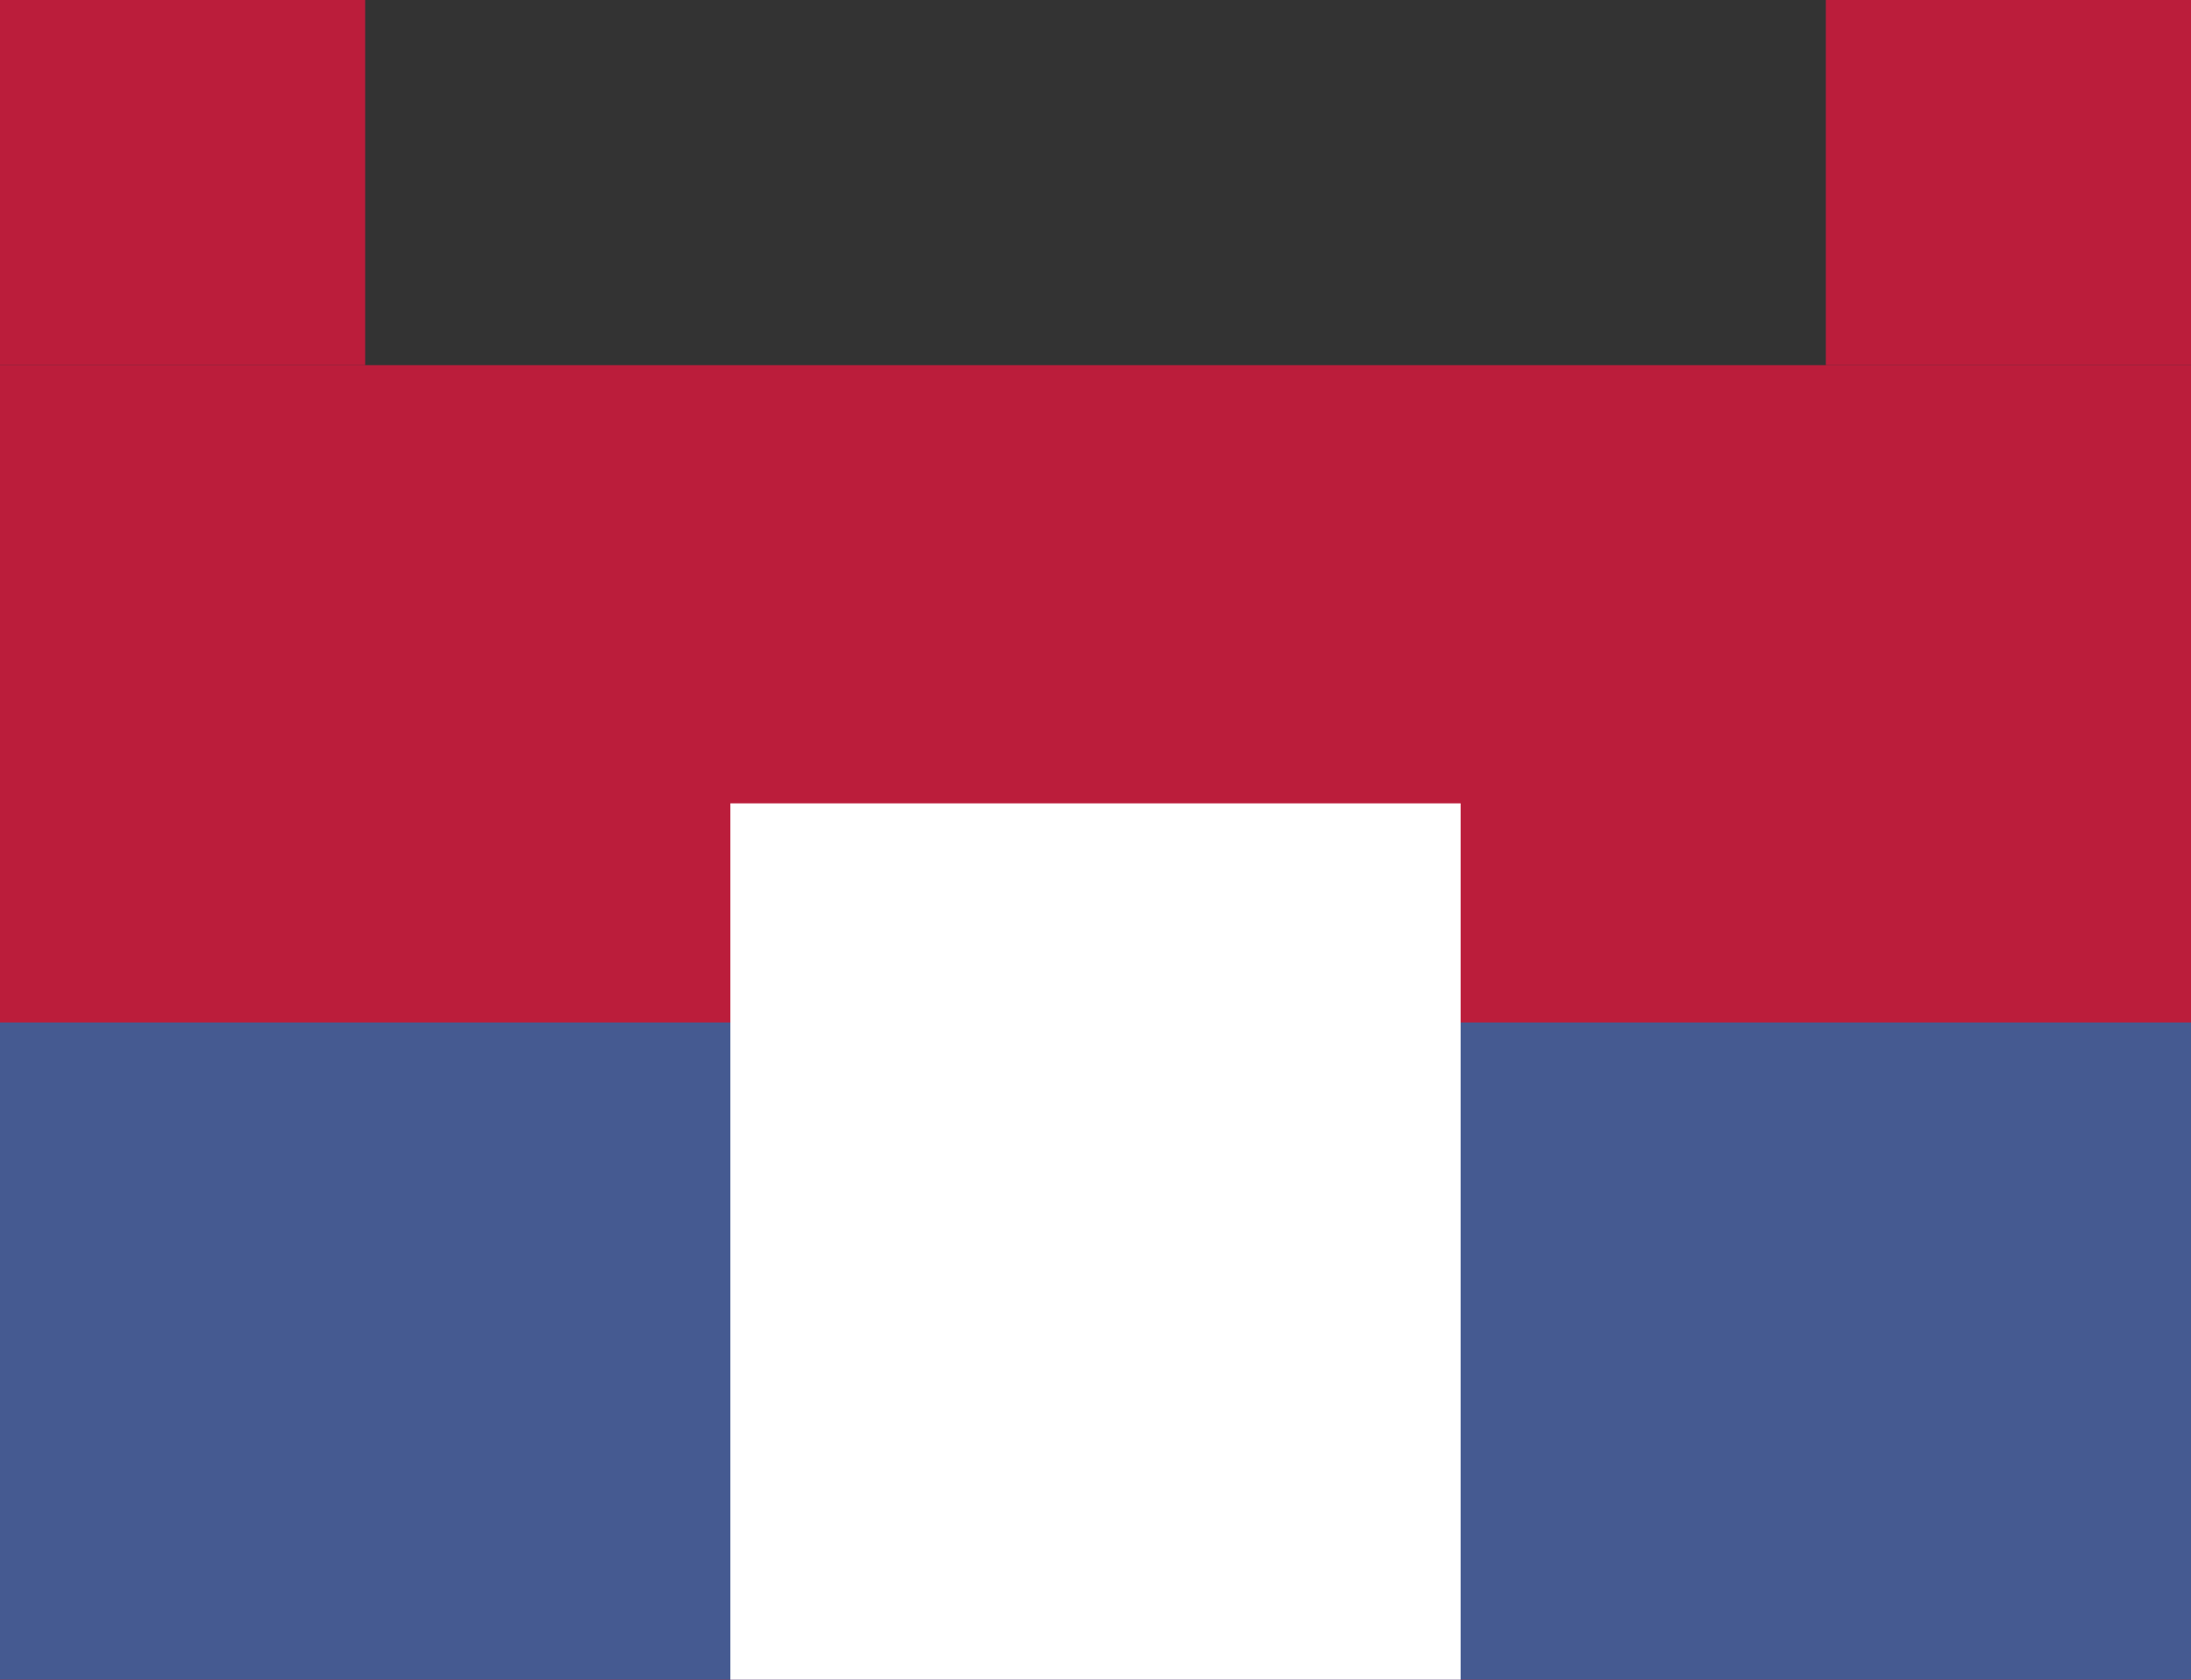 <?xml version="1.0" encoding="UTF-8" standalone="no"?>
<!-- Created with Inkscape (http://www.inkscape.org/) -->

<svg
   width="360mm"
   height="276mm"
   viewBox="0 0 360 276"
   version="1.1"
   id="svg5"
   inkscape:version="1.2.1 (9c6d41e410, 2022-07-14)"
   sodipodi:docname="r.svg"
   xmlns:inkscape="http://www.inkscape.org/namespaces/inkscape"
   xmlns:sodipodi="http://sodipodi.sourceforge.net/DTD/sodipodi-0.dtd"
   xmlns="http://www.w3.org/2000/svg"
   xmlns:svg="http://www.w3.org/2000/svg">
  <rect x="0" y="0" width="360" height="276" fill="#333333" stroke="none"/>
  <sodipodi:namedview
     id="namedview7"
     pagecolor="#505050"
     bordercolor="#eeeeee"
     borderopacity="1"
     inkscape:showpageshadow="0"
     inkscape:pageopacity="0"
     inkscape:pagecheckerboard="0"
     inkscape:deskcolor="#505050"
     inkscape:document-units="mm"
     showgrid="false"
     inkscape:zoom="0.56620834"
     inkscape:cx="584.59047"
     inkscape:cy="706.45374"
     inkscape:window-width="1920"
     inkscape:window-height="1166"
     inkscape:window-x="-11"
     inkscape:window-y="-11"
     inkscape:window-maximized="1"
     inkscape:current-layer="layer1" />
  <defs
     id="defs2" />
  <g
     inkscape:label="Layer 1"
     inkscape:groupmode="layer"
     id="layer1">
    <rect
       style="fill:#bb1d3b;fill-opacity:1;stroke:none;stroke-width:29.577"
       id="rect1564"
       width="360"
       height="216"
       x="-1.0214052e-14"
       y="60" />
    <rect
       style="fill:#455a91;fill-opacity:1;stroke-width:45"
       id="rect5784"
       width="360"
       height="108"
       x="-1.0214052e-14"
       y="168" />
    <rect
       style="fill:#ffffff;fill-opacity:1;stroke-width:21.213"
       id="rect7294"
       width="120"
       height="144"
       x="120"
       y="132" />
    <rect
       style="fill:#bb1d3b;fill-opacity:1;stroke-width:45"
       id="rect8908"
       width="60"
       height="60"
       x="0"
       y="0" />
    <rect
       style="fill:#bb1d3b;fill-opacity:1;stroke-width:45"
       id="rect8910"
       width="60"
       height="60"
       x="300"
       y="0" />
  </g>
</svg>
